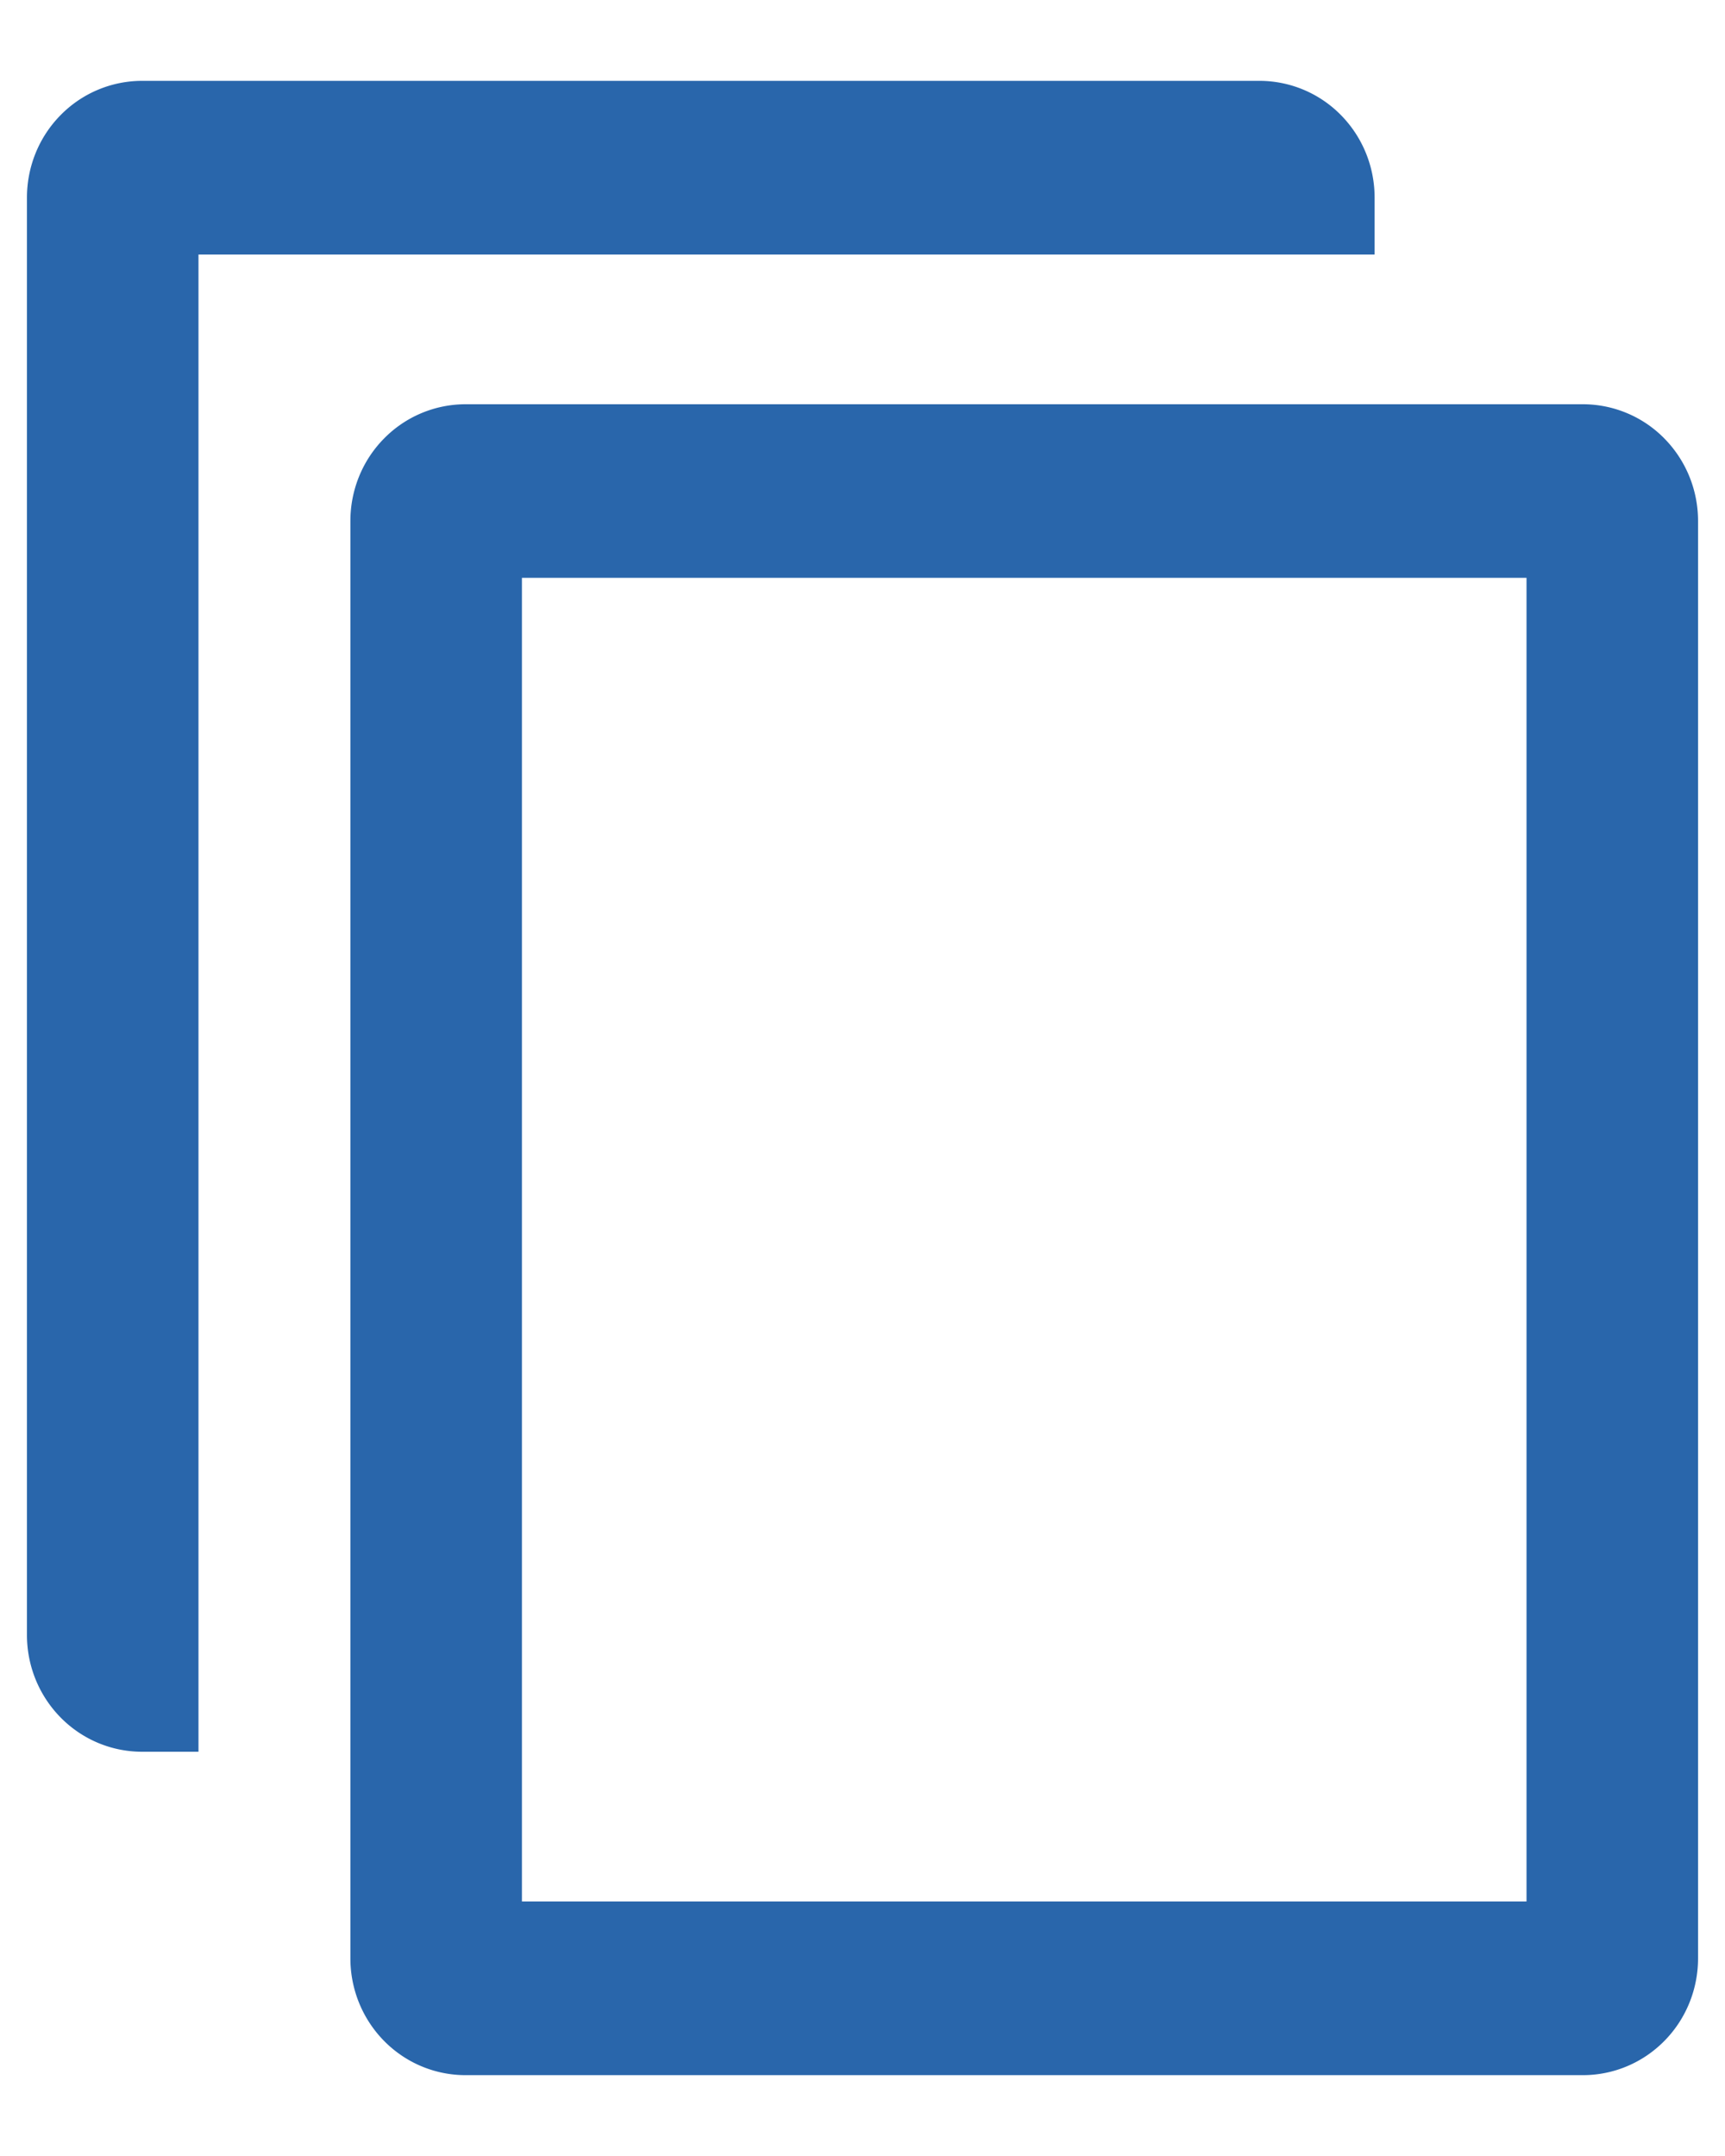 <svg width="16" height="20" fill="none" xmlns="http://www.w3.org/2000/svg"><path fill-rule="evenodd" clip-rule="evenodd" d="M1.318 16.25h.523V2.361H12.75v-.528c0-.286-.111-.56-.311-.764a1.06 1.06 0 00-.757-.319H1.318a1.06 1.06 0 00-.757.319c-.2.203-.311.478-.311.764v13.334c0 .286.111.56.311.764.2.204.472.319.757.319zm13.364-12.5H4.318a1.06 1.06 0 00-.757.319c-.2.203-.311.478-.311.764v13.334c0 .285.111.56.311.764.2.204.472.319.757.319h10.364c.285 0 .557-.115.757-.319.2-.203.311-.479.311-.764V4.833c0-.286-.111-.56-.311-.764a1.06 1.06 0 00-.757-.319zm-.523 13.889H4.841V5.36h9.318v12.28z" fill="#2966AB"/></svg>